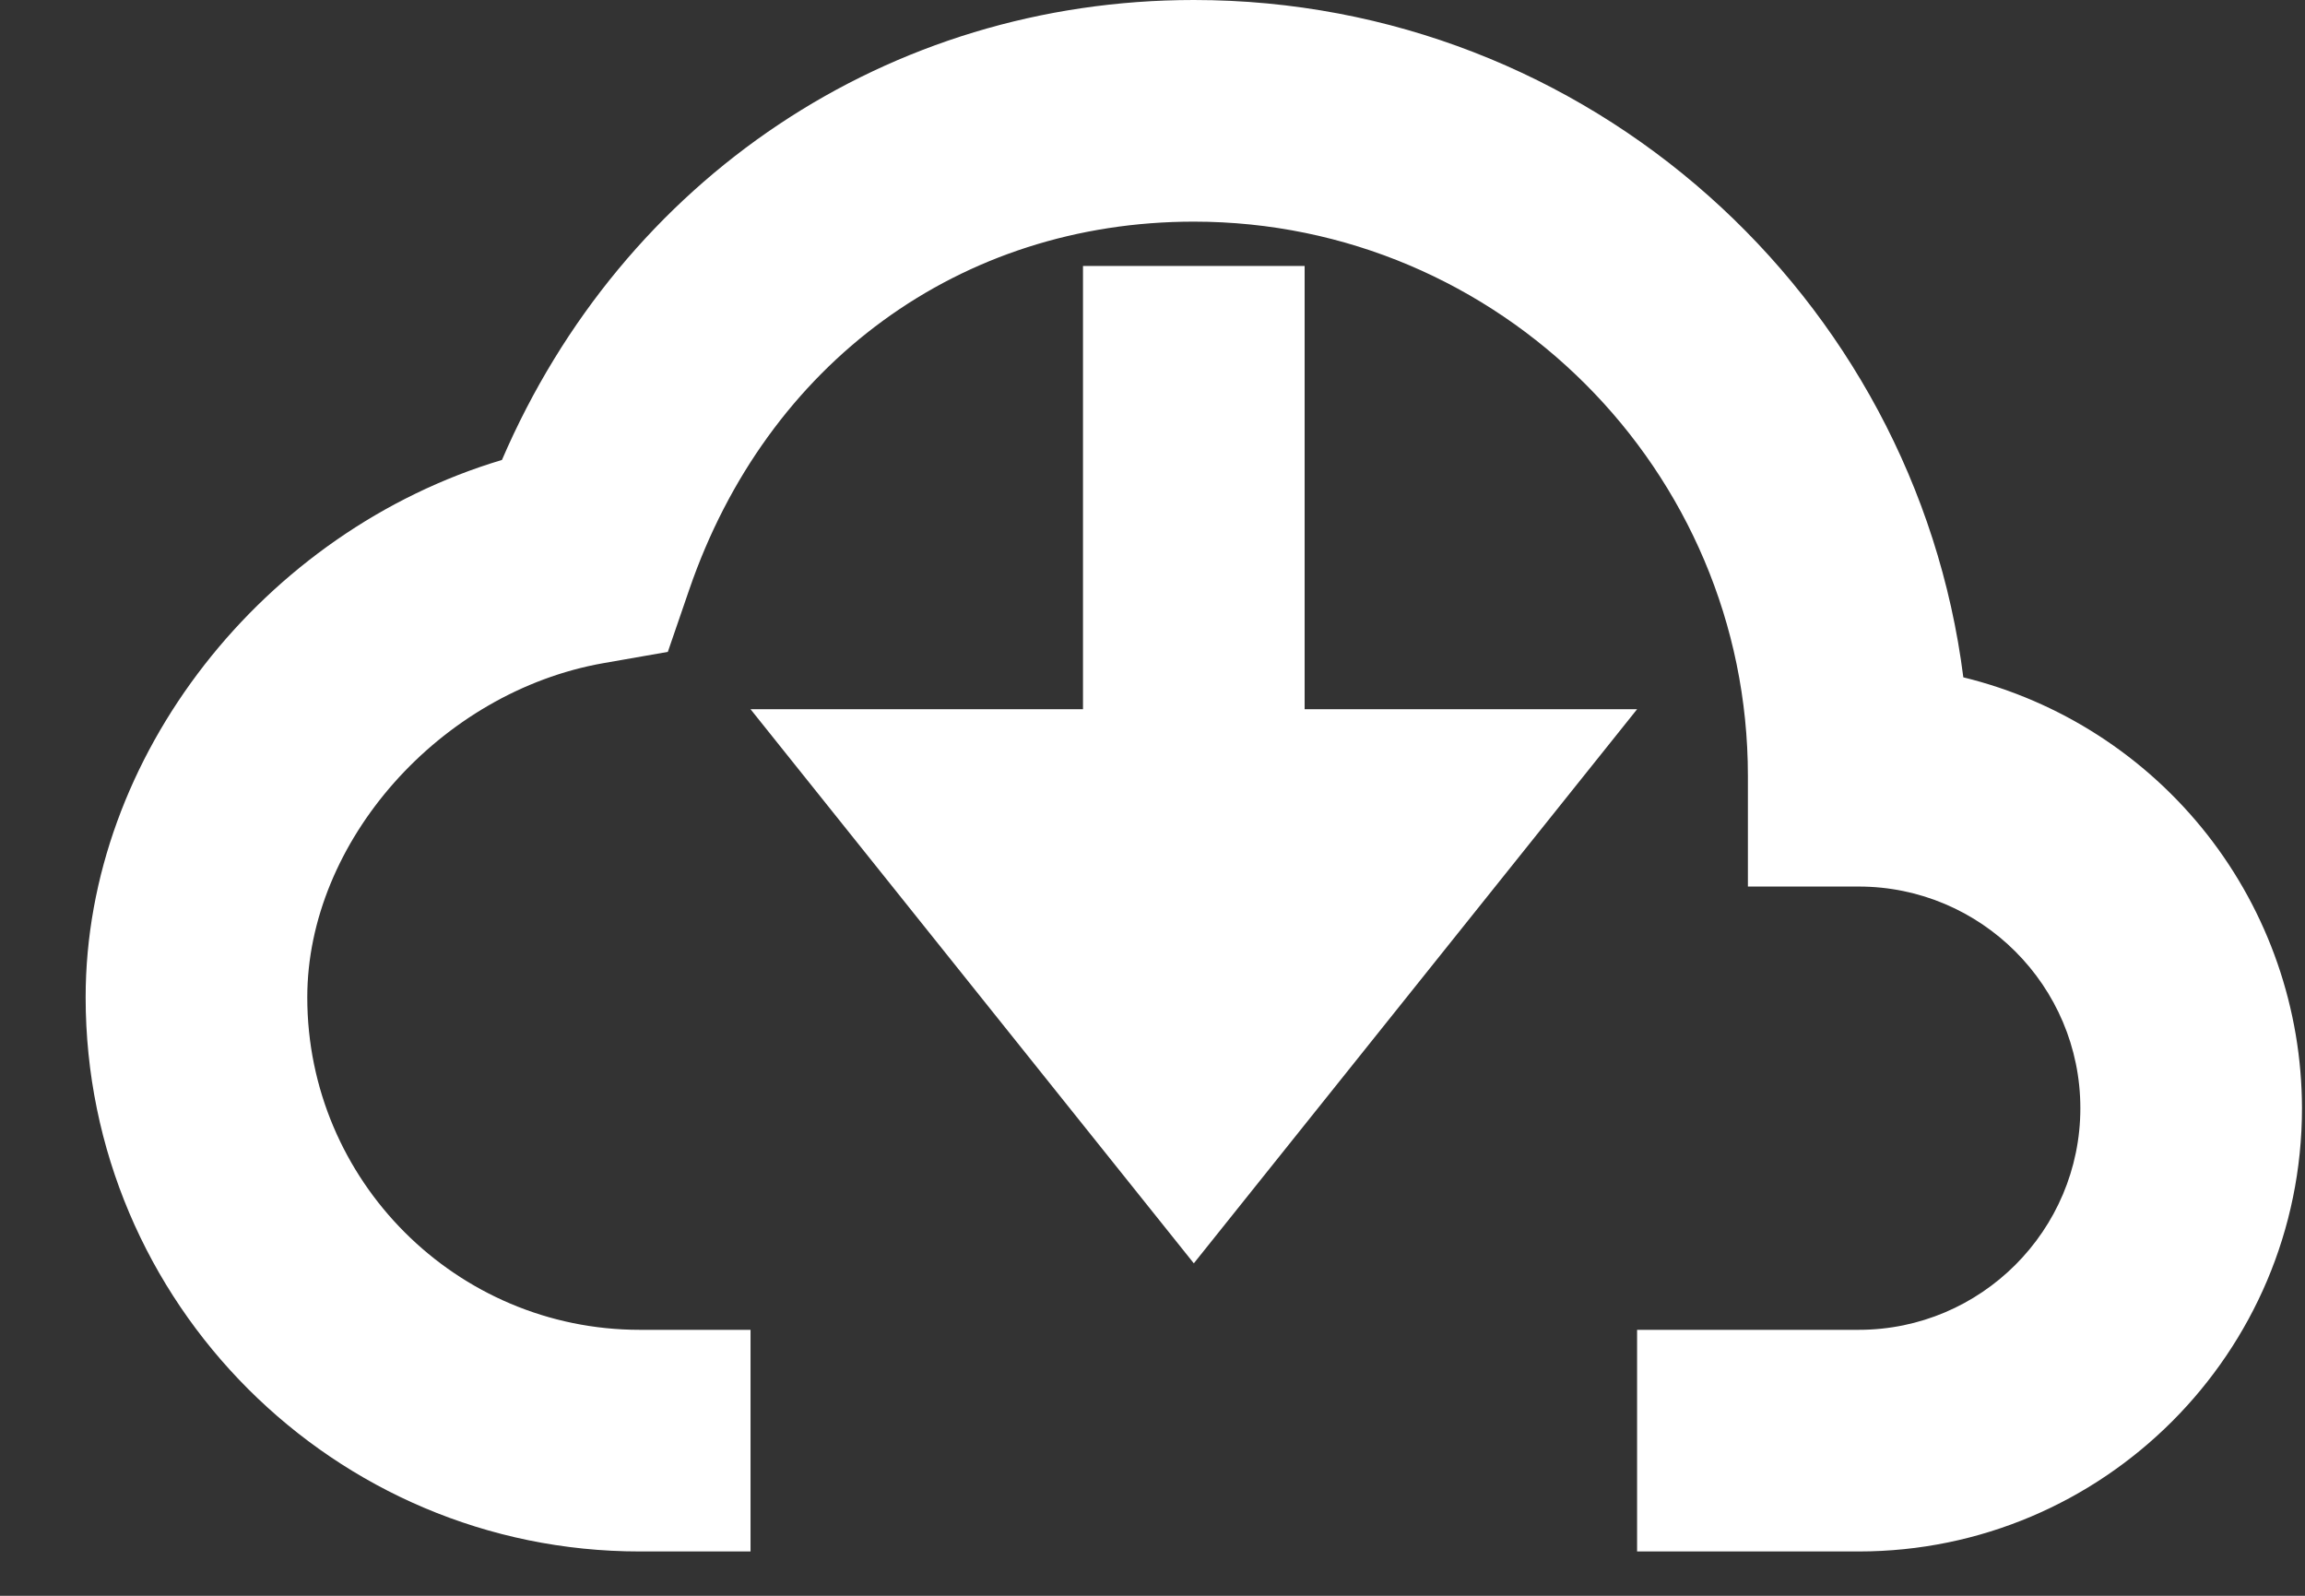 <svg width="26" height="18" viewBox="0 0 26 18" fill="none" xmlns="http://www.w3.org/2000/svg">
<rect x="0" y="0" width="26" height="18" fill="#333333" stroke="none"/>
<path d="M22.146 7.64C21.6 3.337 17.915 0 13.466 0C10.021 0 7.028 2.014 5.662 5.188C2.977 5.99 0.966 8.525 0.966 11.25C0.966 14.696 3.77 17.5 7.216 17.5H8.466V15H7.216C5.148 15 3.466 13.318 3.466 11.25C3.466 9.495 4.965 7.804 6.807 7.48L7.533 7.353L7.773 6.655C8.652 4.091 10.833 2.5 13.466 2.5C16.912 2.5 19.716 5.304 19.716 8.75V10H20.966C22.345 10 23.466 11.121 23.466 12.5C23.466 13.879 22.345 15 20.966 15H18.466V17.5H20.966C23.723 17.5 25.966 15.258 25.966 12.5C25.964 11.379 25.587 10.292 24.895 9.411C24.202 8.53 23.234 7.906 22.146 7.64Z" fill="white"/>
<path d="M14.716 8V3H12.216V8H8.466L13.466 14.25L18.466 8H14.716Z" fill="white"/>
</svg>
